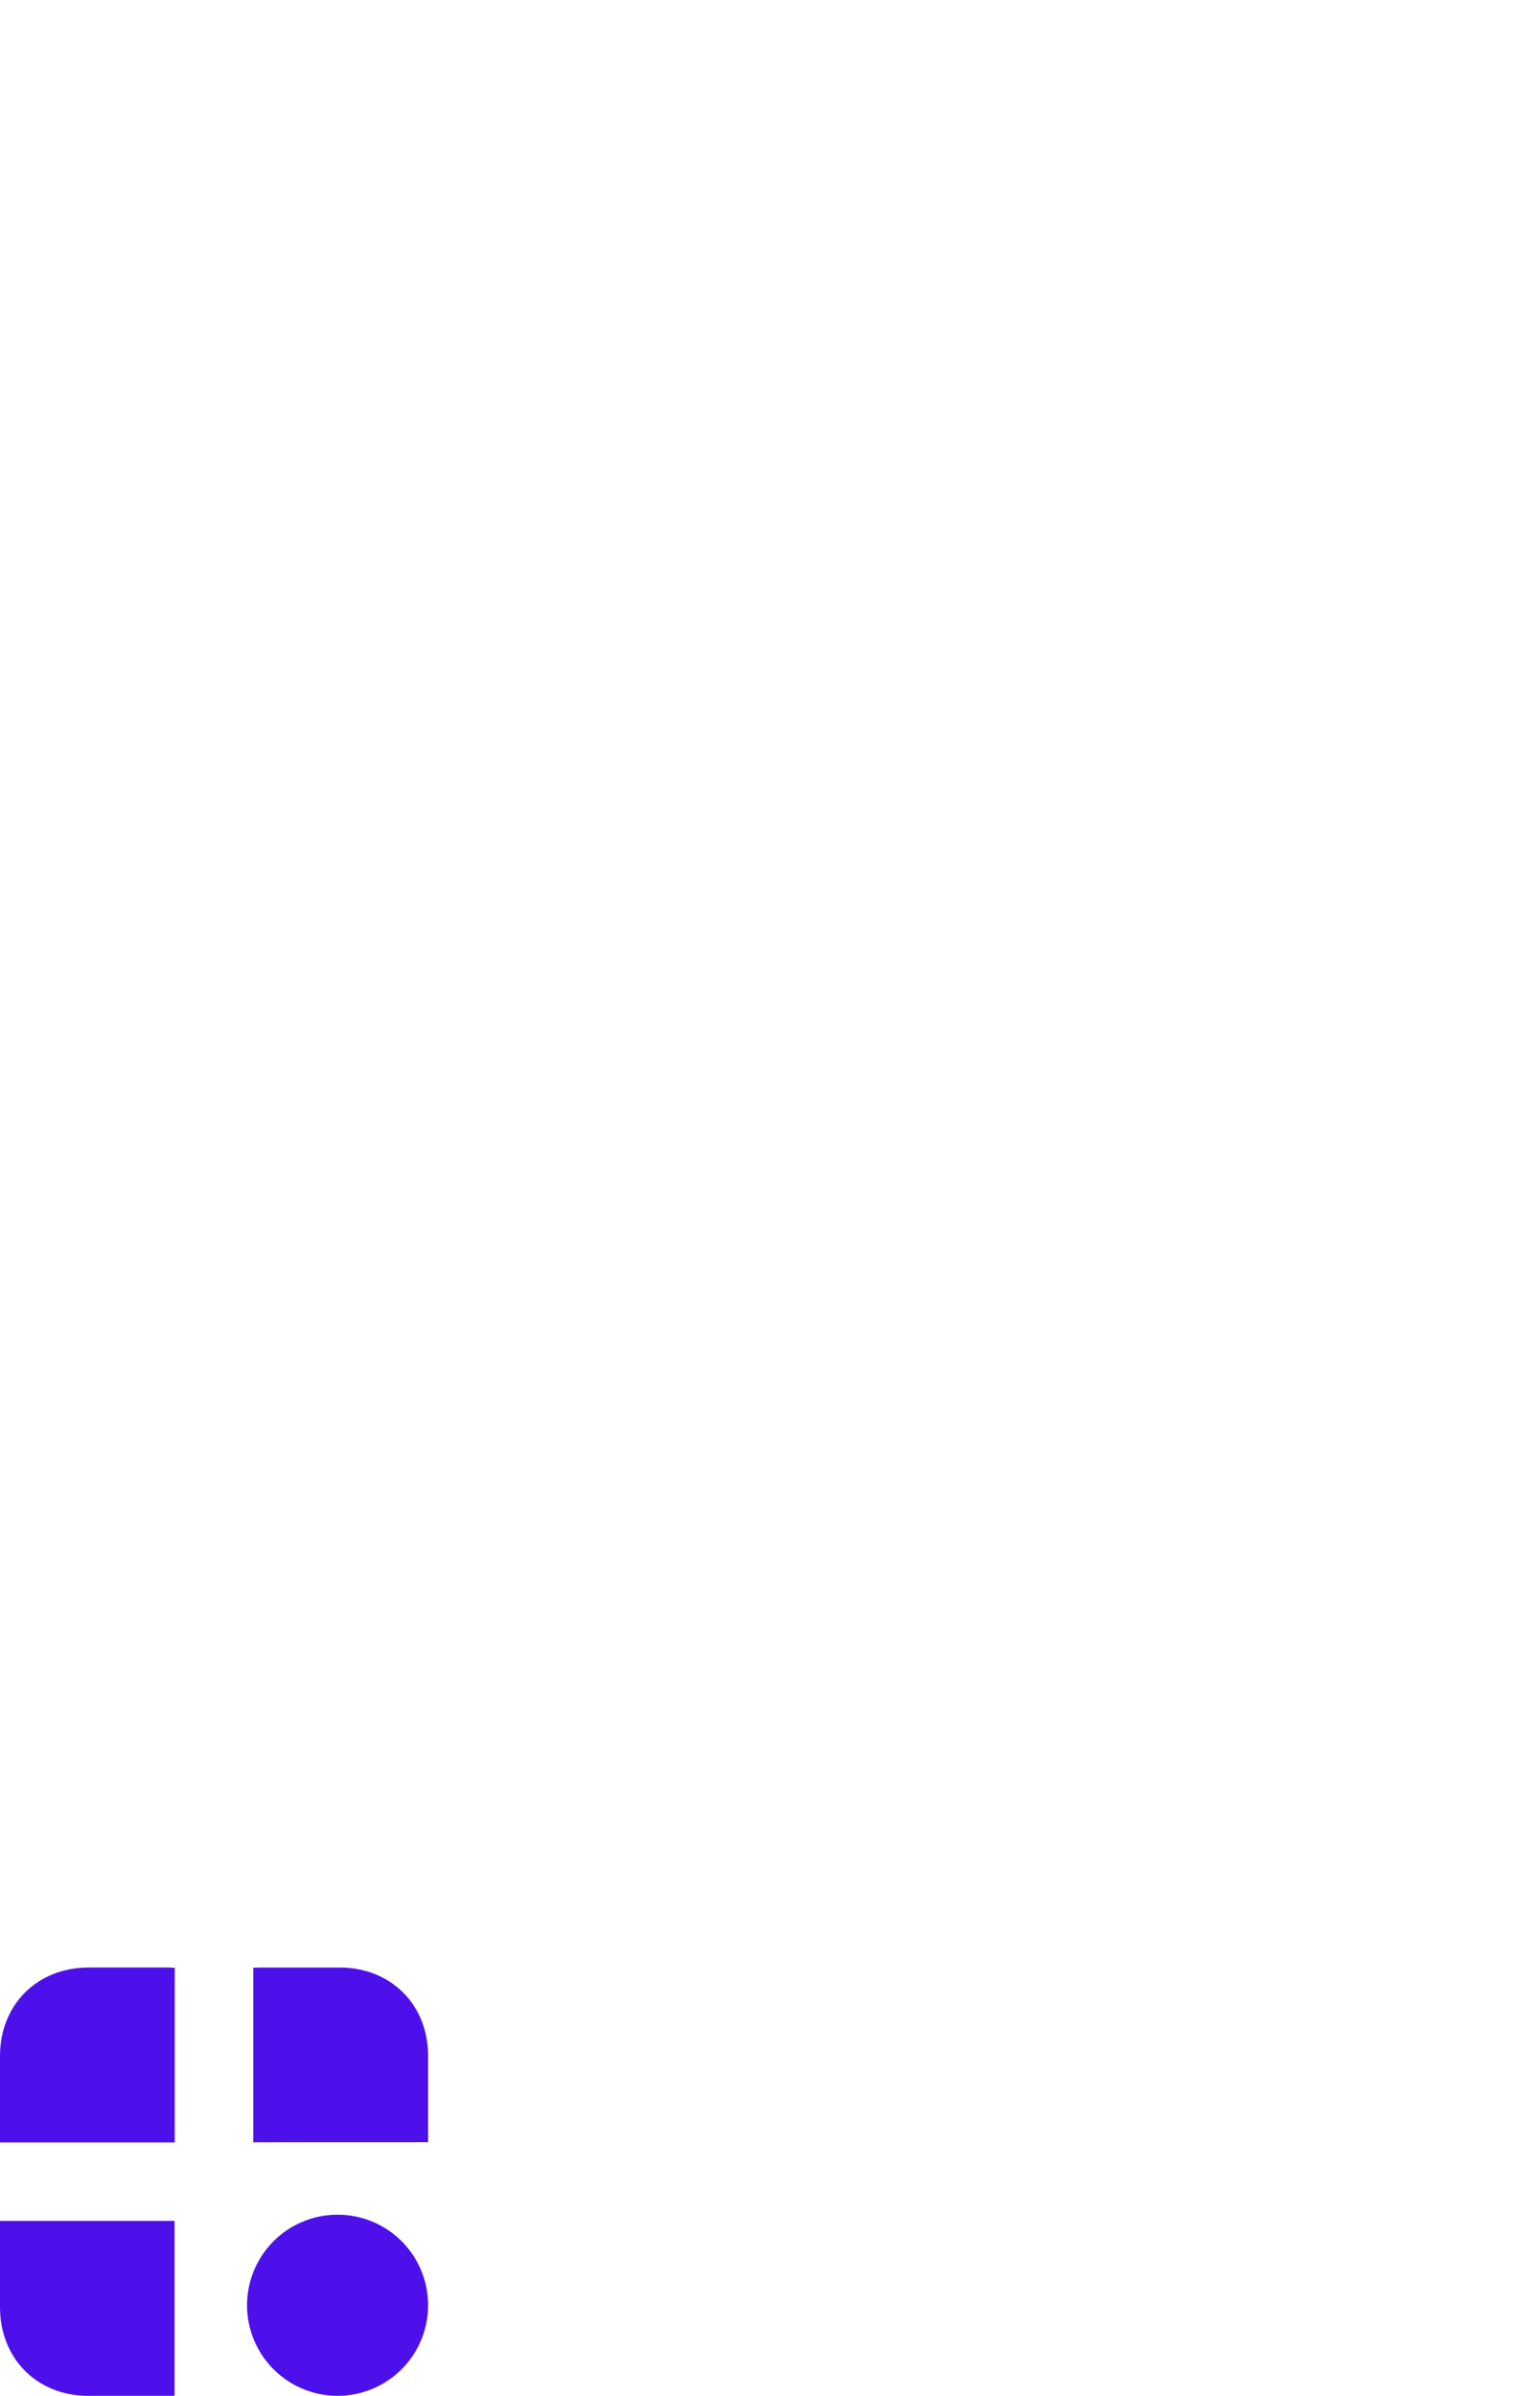 <svg id="Layer_1" data-name="Layer 1" xmlns="http://www.w3.org/2000/svg" viewBox="0 0 531.83 827.06"><defs><style>.cls-1{font-size:46.91px;fill:#fff;font-family:MyriadHebrew-Regular, Myriad Hebrew;letter-spacing:0em;}.cls-2{letter-spacing:0em;}.cls-3{fill:#4d10ea;}</style></defs><title>category</title><path class="cls-3" d="M69.82,155.2h60.28v60.4h-2.19c-9.2,0-18.41,0-27.61,0-17.66,0-30.45-12.85-30.48-30.54q0-13.81,0-27.61Z" transform="translate(-69.82 611.45)"/><path class="cls-3" d="M157.29,128.06V67.84c.71,0,1.42-.1,2.13-.1,9.27,0,18.54,0,27.81,0,17.59.06,30.37,12.81,30.43,30.37,0,9.34,0,18.68,0,28v1.93Z" transform="translate(-69.82 611.45)"/><path class="cls-3" d="M130.17,128.12H69.82v-2.23c0-9.2,0-18.4,0-27.6,0-17.69,12.8-30.49,30.47-30.55,9.27,0,18.54,0,27.8,0,.66,0,1.32.06,2.08.1Z" transform="translate(-69.82 611.45)"/><path class="cls-3" d="M217.66,184.38a31.26,31.26,0,1,1-31.21-31.31,31.23,31.23,0,0,1,31.21,31.31" transform="translate(-69.82 611.45)"/></svg>